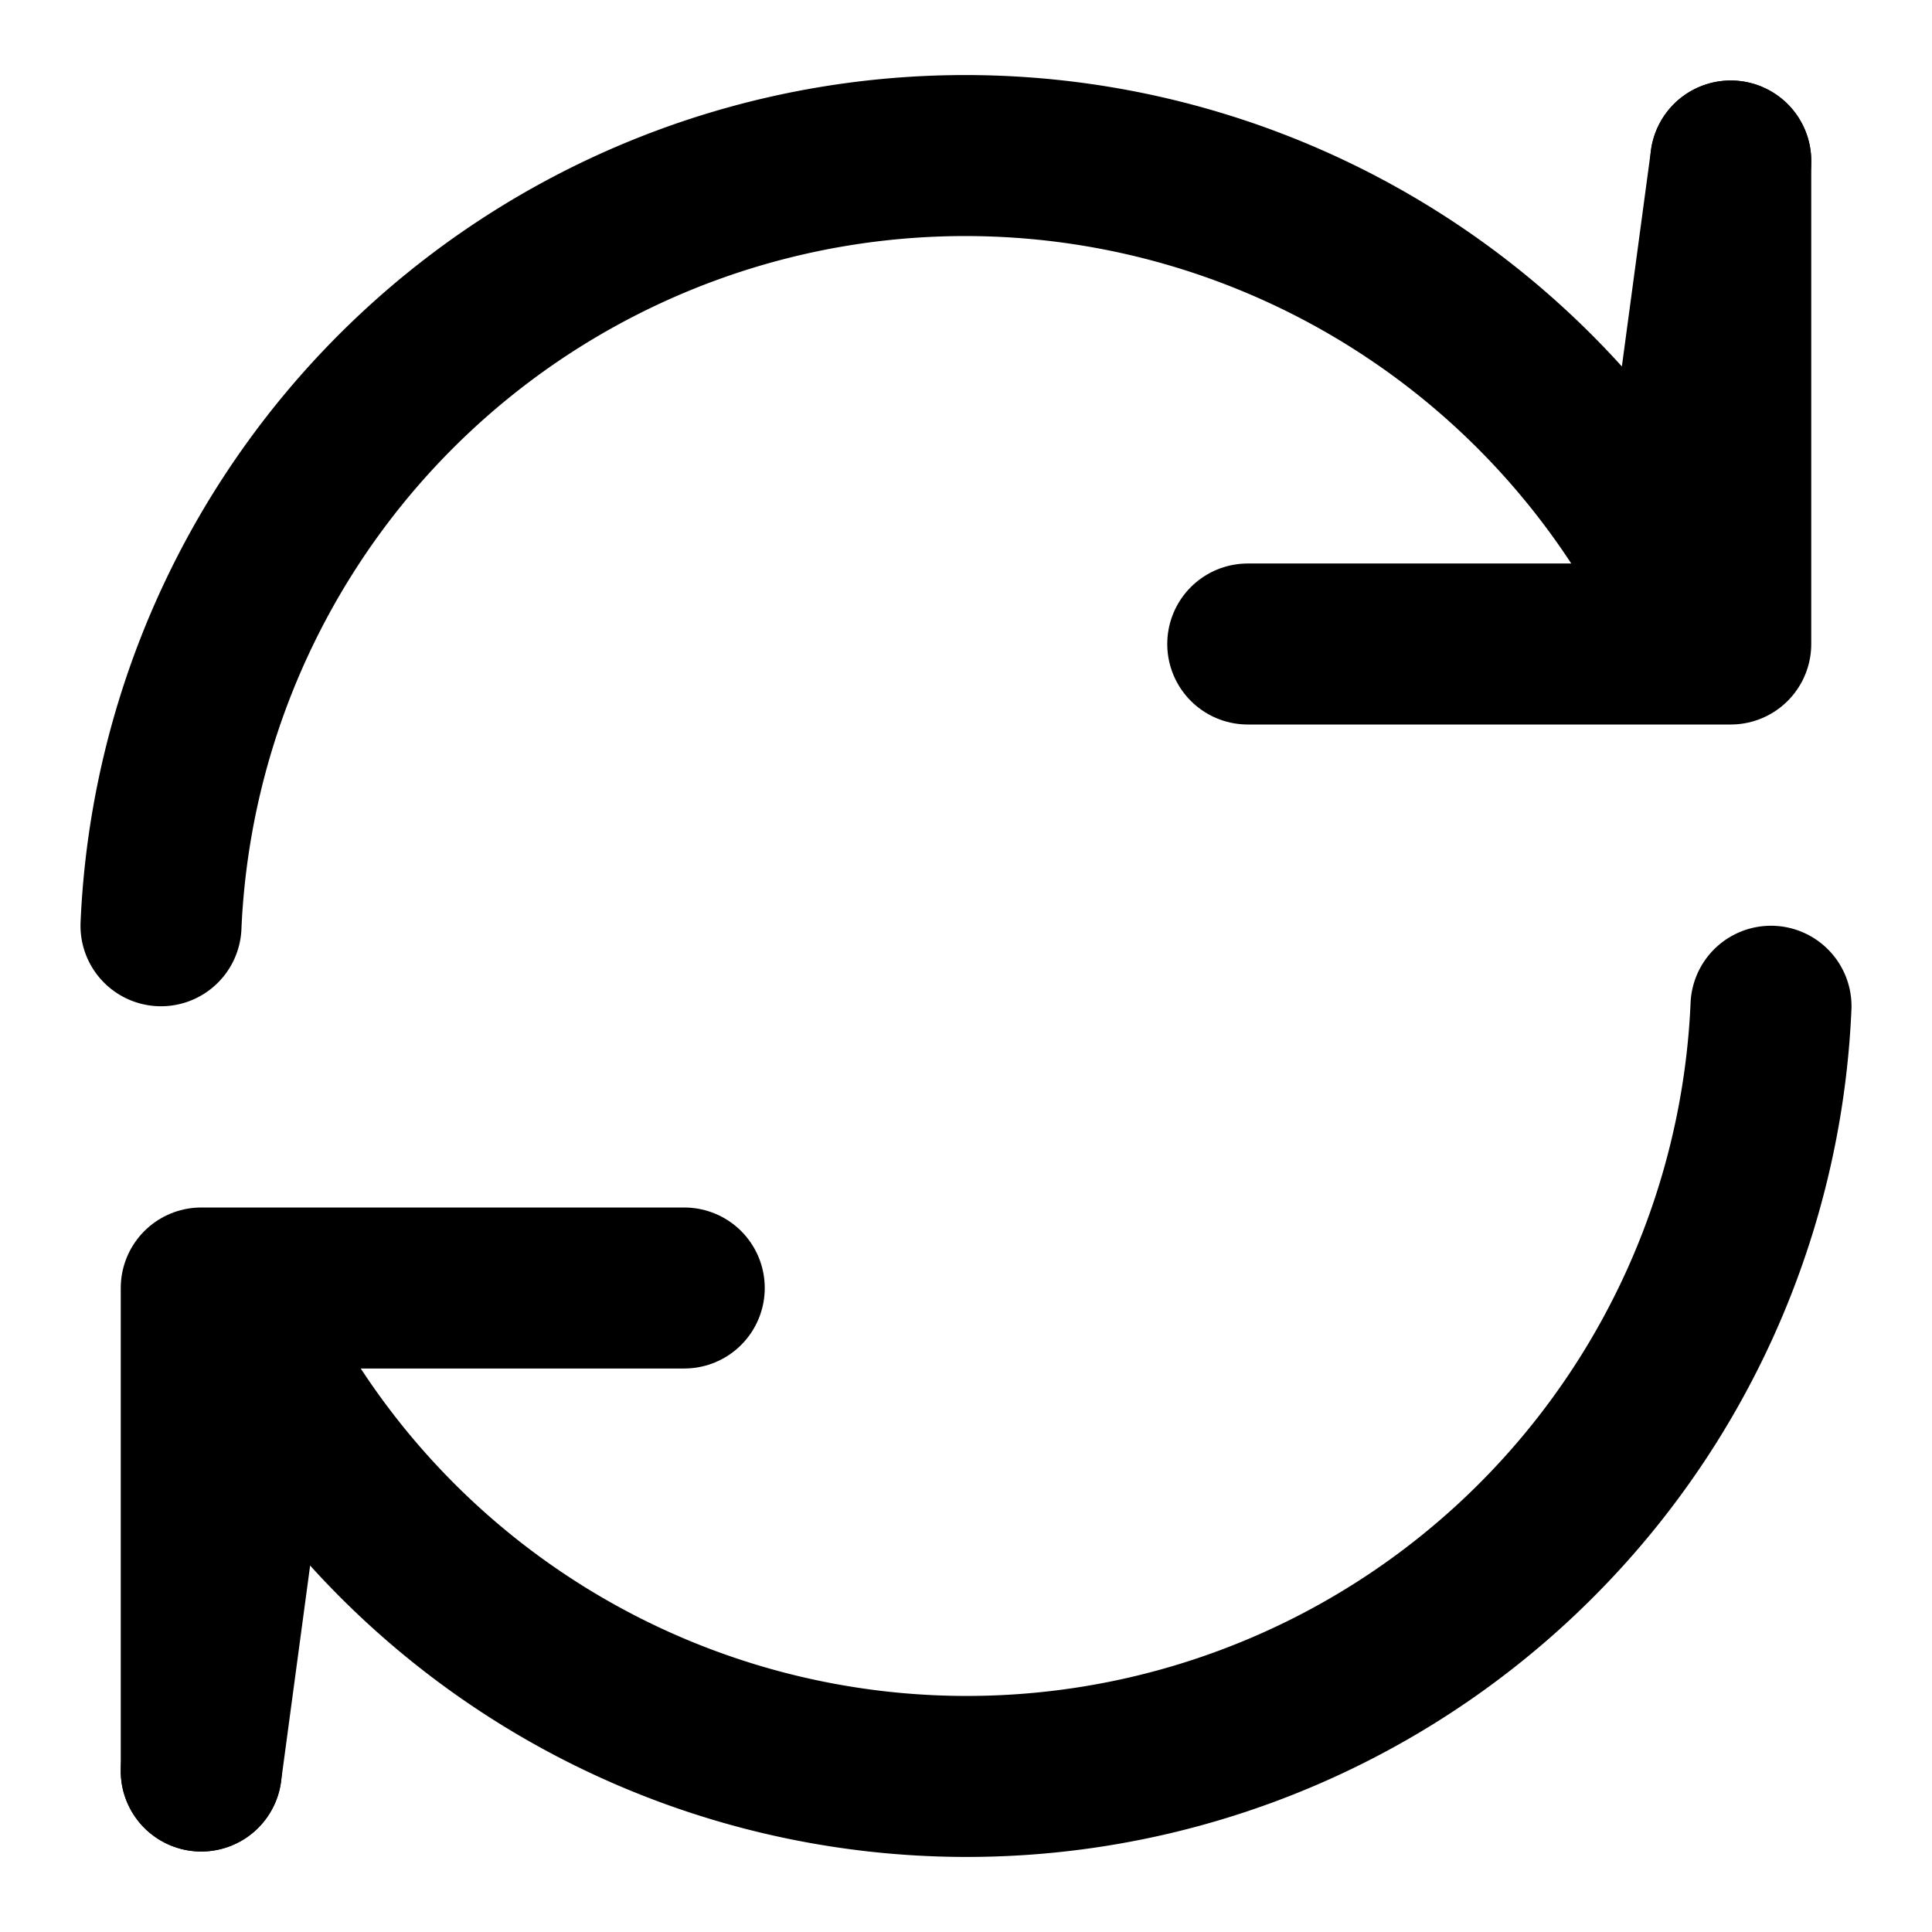 <svg xmlns="http://www.w3.org/2000/svg" width="24" height="24" viewBox="0 0 24 24" fill="none" stroke="currentColor" stroke-width="2" stroke-linecap="round" stroke-linejoin="round">
  <path d="M21.5 2v6h-6"/>
  <path d="M2.5 22v-6h6"/>
  <path d="M2 11.5a10 10 0 0 1 18.8-4.3L21.5 2"/>
  <path d="M22 12.5a10 10 0 0 1-18.8 4.3L2.5 22"/>
</svg>